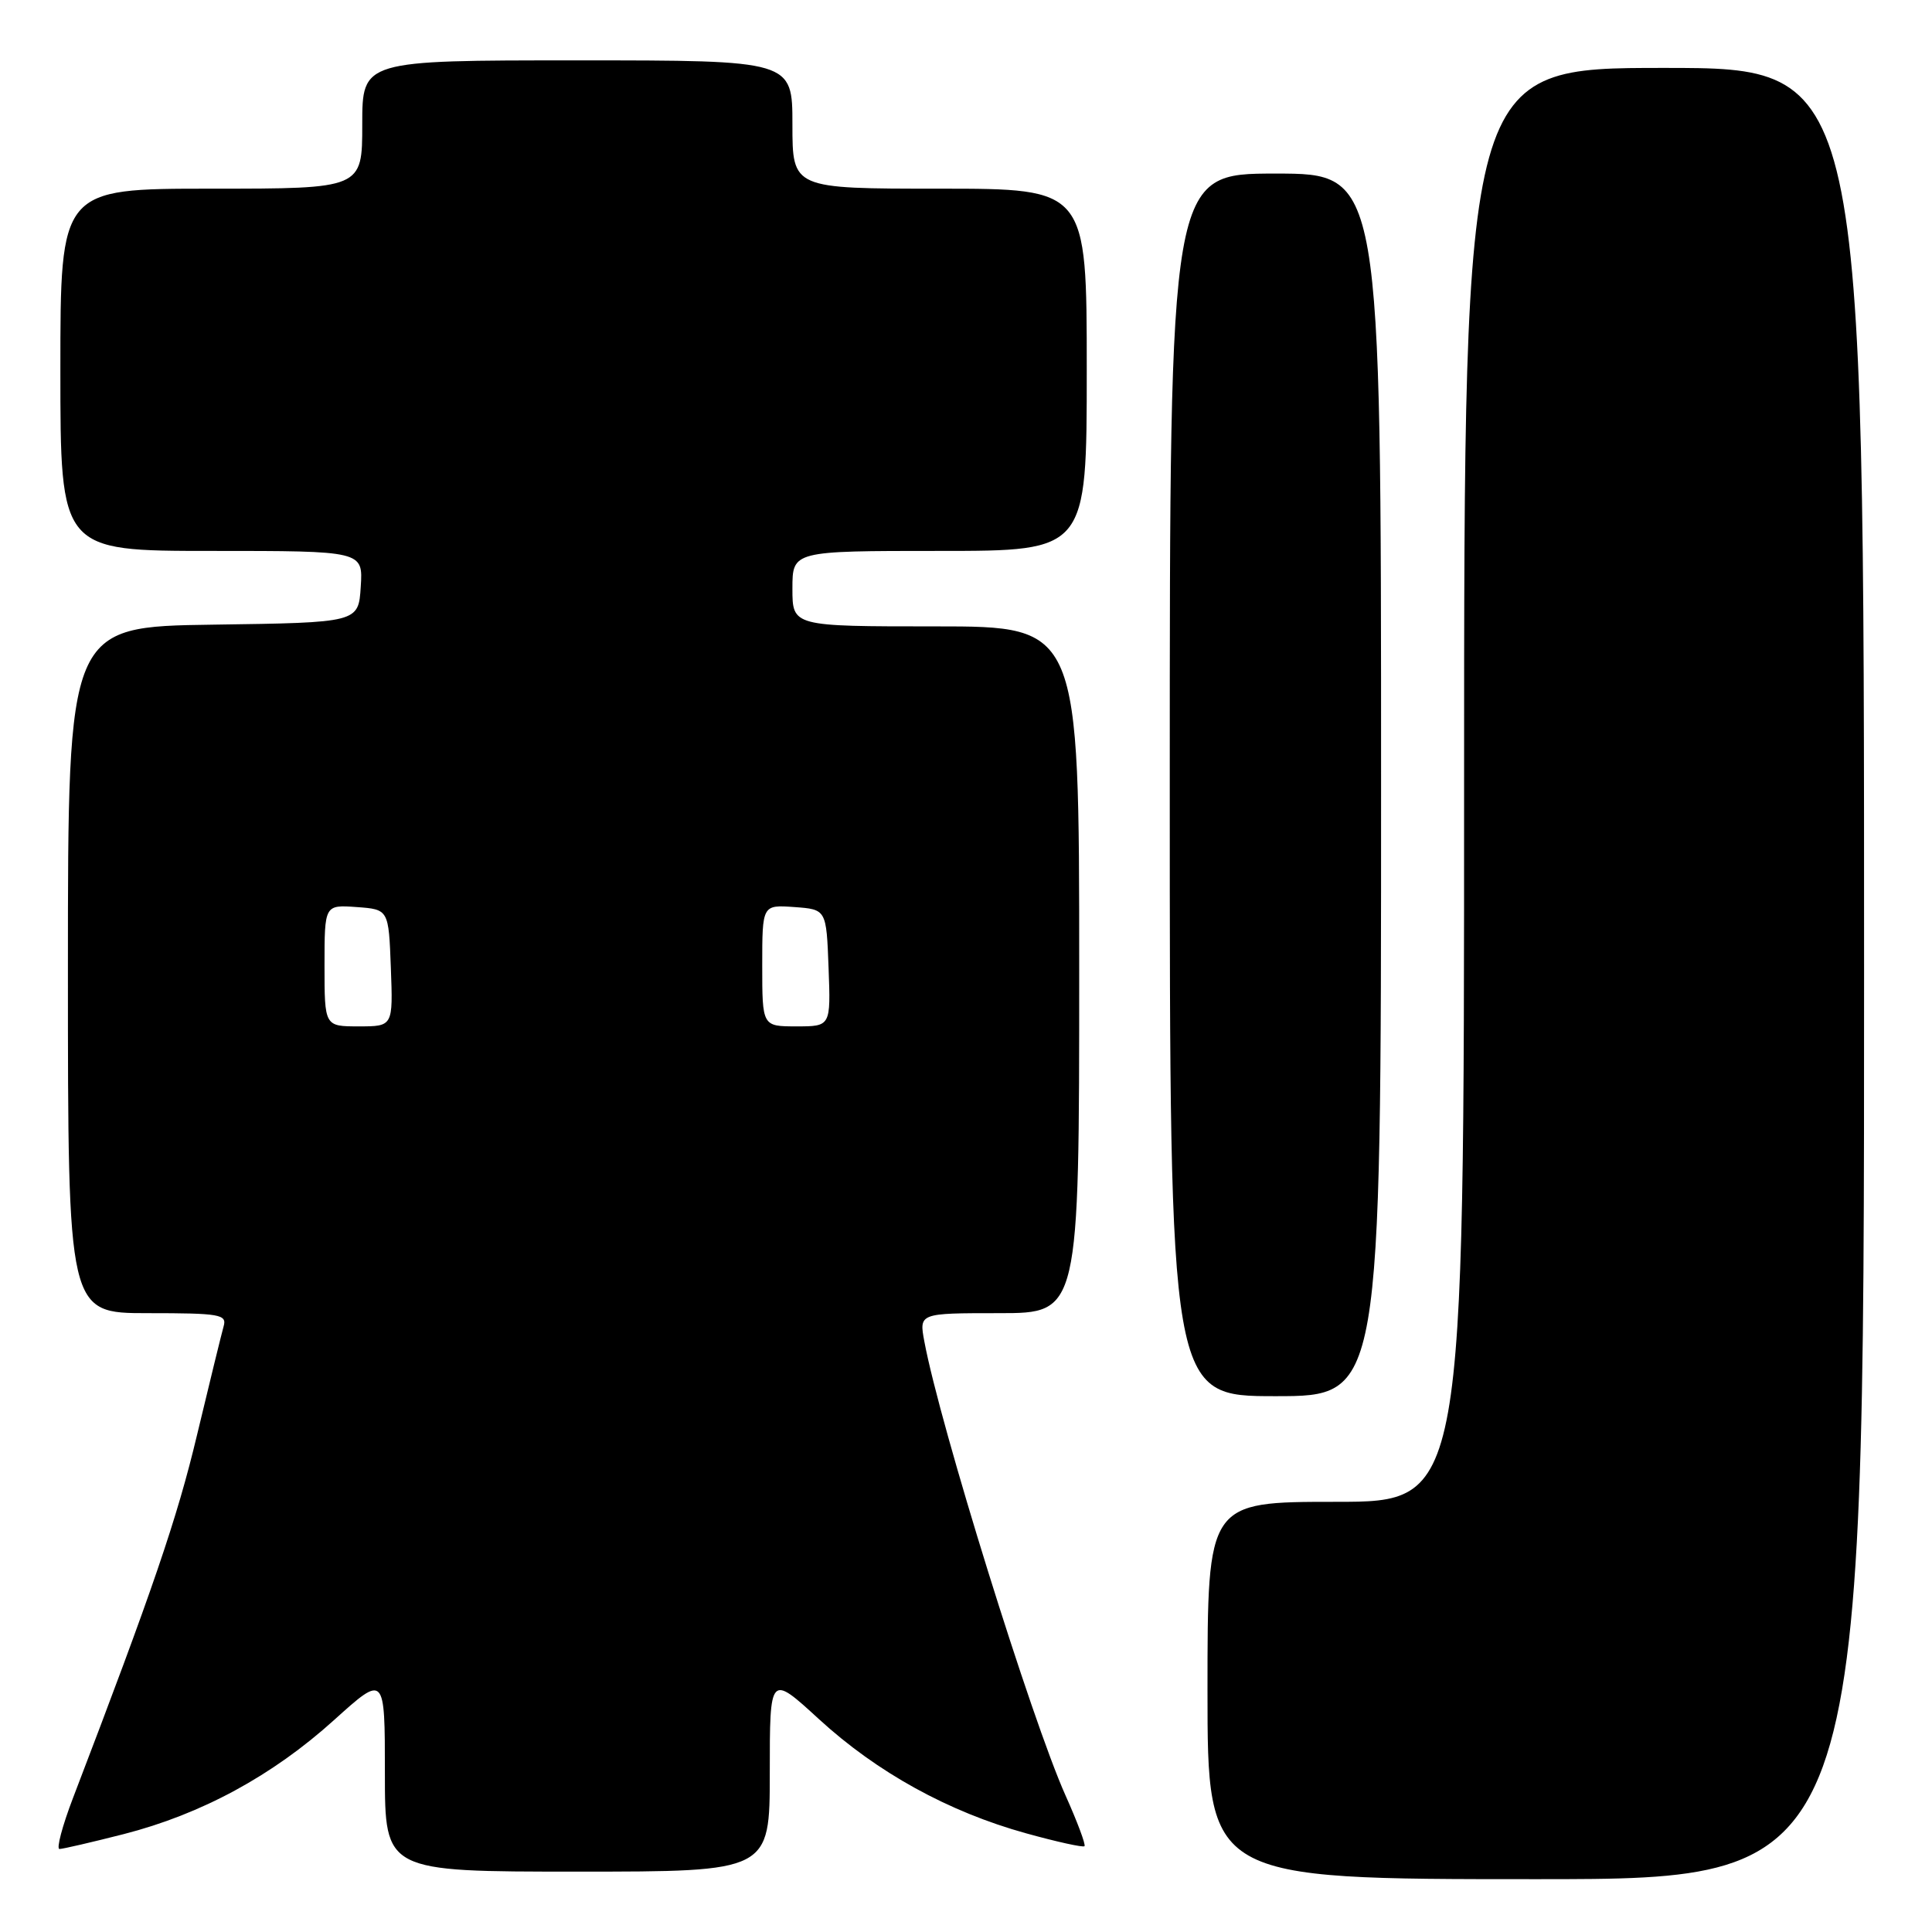 <?xml version="1.0" encoding="UTF-8" standalone="no"?>
<!DOCTYPE svg PUBLIC "-//W3C//DTD SVG 1.1//EN" "http://www.w3.org/Graphics/SVG/1.1/DTD/svg11.dtd" >
<svg xmlns="http://www.w3.org/2000/svg" xmlns:xlink="http://www.w3.org/1999/xlink" version="1.1" viewBox="0 0 256 256">
 <g >
 <path fill="currentColor"
d=" M 247.00 129.00 C 247.00 9.00 247.00 9.00 220.50 9.00 C 194.00 9.00 194.00 9.00 194.00 104.00 C 194.00 199.00 194.00 199.00 177.00 199.00 C 160.00 199.00 160.00 199.00 160.00 224.00 C 160.00 249.00 160.00 249.00 203.50 249.00 C 247.00 249.00 247.00 249.00 247.00 129.00 Z  M 102.00 234.91 C 102.00 221.82 102.00 221.82 108.52 227.80 C 116.22 234.86 125.69 240.08 135.95 242.92 C 140.02 244.05 143.51 244.82 143.70 244.63 C 143.89 244.44 142.76 241.41 141.18 237.89 C 136.68 227.83 124.54 188.82 122.48 177.75 C 121.78 174.00 121.78 174.00 132.39 174.00 C 143.00 174.00 143.00 174.00 143.00 128.50 C 143.00 83.00 143.00 83.00 124.00 83.00 C 105.00 83.00 105.00 83.00 105.00 78.00 C 105.00 73.00 105.00 73.00 124.50 73.00 C 144.00 73.00 144.00 73.00 144.00 49.00 C 144.00 25.00 144.00 25.00 124.50 25.00 C 105.00 25.00 105.00 25.00 105.00 16.50 C 105.00 8.00 105.00 8.00 76.50 8.00 C 48.00 8.00 48.00 8.00 48.00 16.50 C 48.00 25.00 48.00 25.00 28.00 25.00 C 8.00 25.00 8.00 25.00 8.00 49.00 C 8.00 73.00 8.00 73.00 28.05 73.00 C 48.11 73.00 48.11 73.00 47.80 77.75 C 47.50 82.50 47.50 82.50 28.25 82.77 C 9.00 83.04 9.00 83.04 9.00 128.52 C 9.00 174.00 9.00 174.00 19.57 174.00 C 29.16 174.00 30.09 174.16 29.63 175.75 C 29.36 176.71 27.77 183.19 26.11 190.13 C 23.47 201.21 20.22 210.71 9.67 238.25 C 8.25 241.96 7.45 245.00 7.88 245.00 C 8.32 245.00 12.15 244.11 16.39 243.03 C 26.69 240.39 36.09 235.30 44.26 227.92 C 51.00 221.84 51.00 221.84 51.00 234.92 C 51.00 248.00 51.00 248.00 76.50 248.00 C 102.00 248.00 102.00 248.00 102.00 234.91 Z  M 183.00 104.00 C 183.00 23.00 183.00 23.00 169.00 23.00 C 155.00 23.00 155.00 23.00 155.00 104.00 C 155.00 185.00 155.00 185.00 169.00 185.00 C 183.00 185.00 183.00 185.00 183.00 104.00 Z  M 43.00 127.94 C 43.00 119.89 43.00 119.89 47.25 120.19 C 51.50 120.50 51.50 120.50 51.79 128.25 C 52.08 136.00 52.08 136.00 47.54 136.00 C 43.00 136.00 43.00 136.00 43.00 127.94 Z  M 101.00 127.94 C 101.00 119.89 101.00 119.89 105.25 120.19 C 109.50 120.50 109.50 120.50 109.79 128.25 C 110.08 136.00 110.08 136.00 105.54 136.00 C 101.00 136.00 101.00 136.00 101.00 127.94 Z "/>
</g>
</svg>
